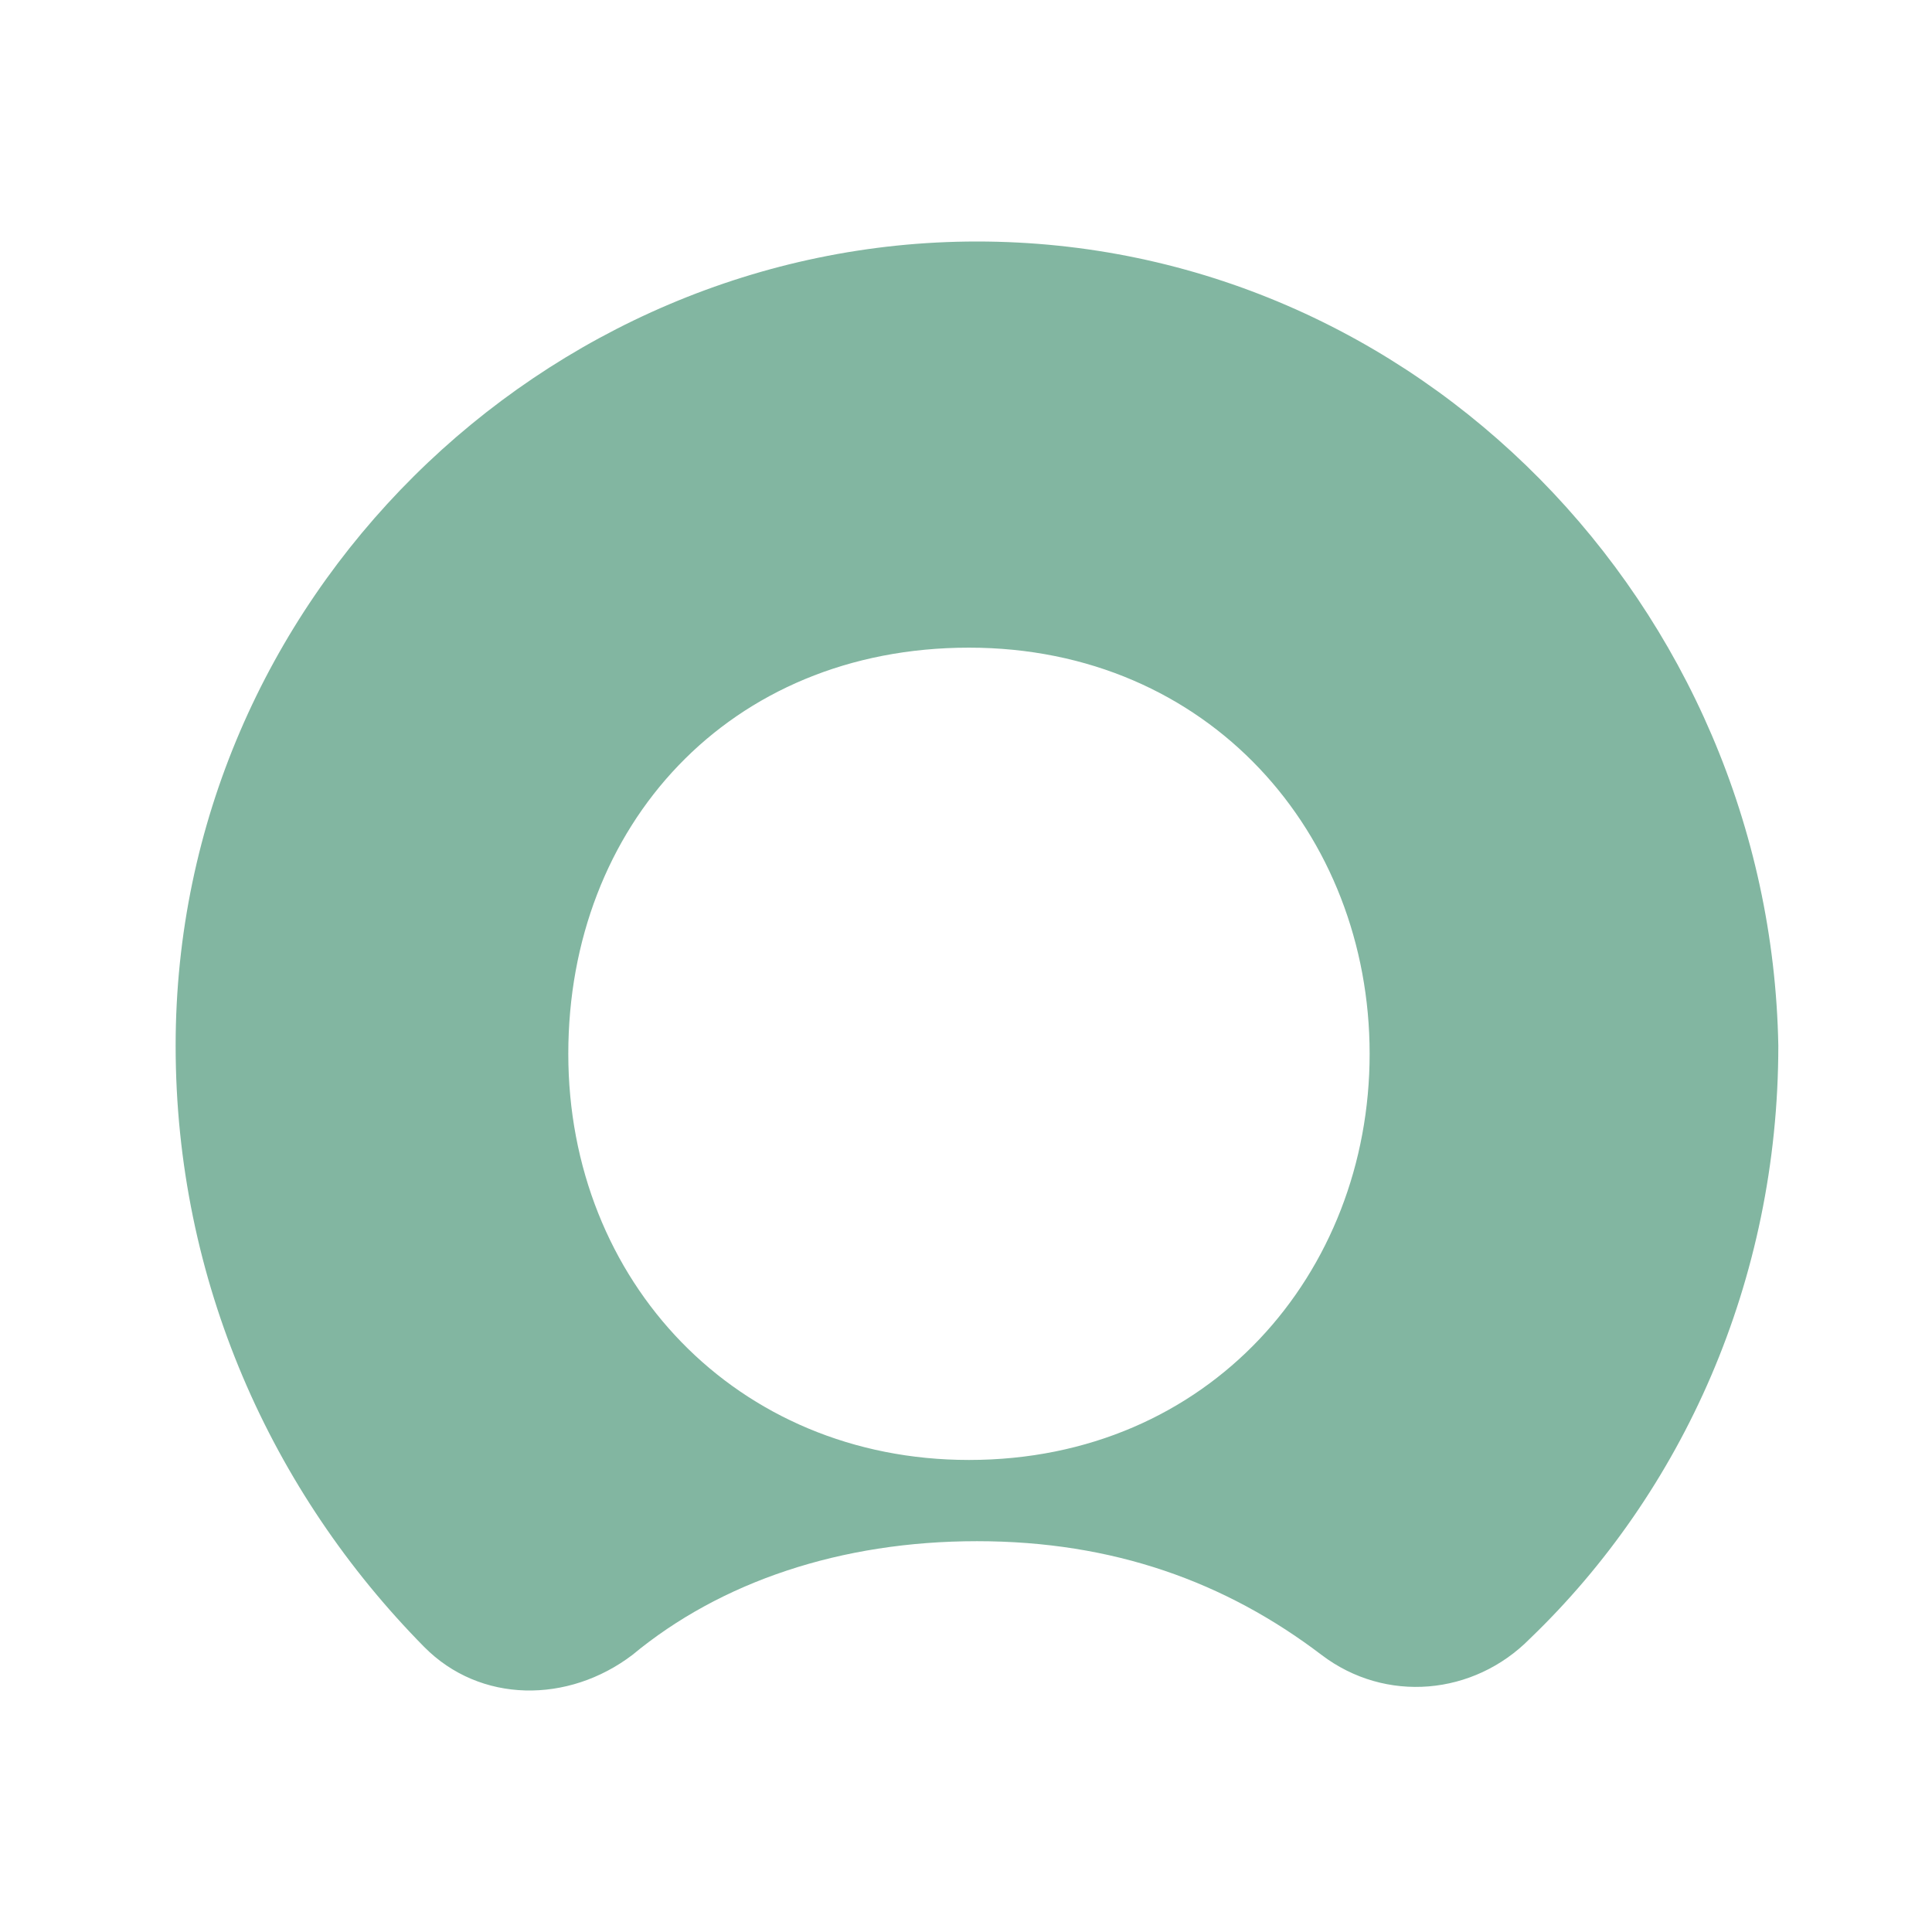 <?xml version="1.0" encoding="UTF-8"?>
<svg width="88px" height="88px" viewBox="0 0 88 88" version="1.1" xmlns="http://www.w3.org/2000/svg" xmlns:xlink="http://www.w3.org/1999/xlink">
    <!-- Generator: Sketch 53.2 (72643) - https://sketchapp.com -->
    <title>ServiceNow</title>
    <desc>Created with Sketch.</desc>
    <g id="ServiceNow" stroke="none" stroke-width="1" fill="none" fill-rule="evenodd">
        <rect fill="#FFFFFF" opacity="0" x="0" y="0" width="88" height="88"></rect>
        <g id="servicenow-header-logo">
            <rect id="Rectangle" x="0" y="0" width="88" height="88"></rect>
            <path d="M44.5,11 C24.79,11 8,27.28 8,47.629 C8,58.359 12.38,67.979 19.315,75.009 C21.87,77.599 25.885,77.599 28.805,75.379 C32.82,72.049 38.295,70.199 44.5,70.199 C50.705,70.199 55.815,72.049 60.195,75.379 C63.115,77.599 67.13,77.229 69.685,74.639 C76.62,67.979 81,58.359 81,47.629 C80.635,27.65 64.575,11 44.5,11 M44.135,66.499 C33.55,66.499 25.885,58.359 25.885,47.999 C25.885,37.639 33.185,29.5 44.135,29.5 C55.085,29.5 62.385,38.009 62.385,47.999 C62.385,57.989 55.085,66.499 44.135,66.499" id="Shape" fill="#82B6A1"></path>
        </g>
    </g>
</svg>